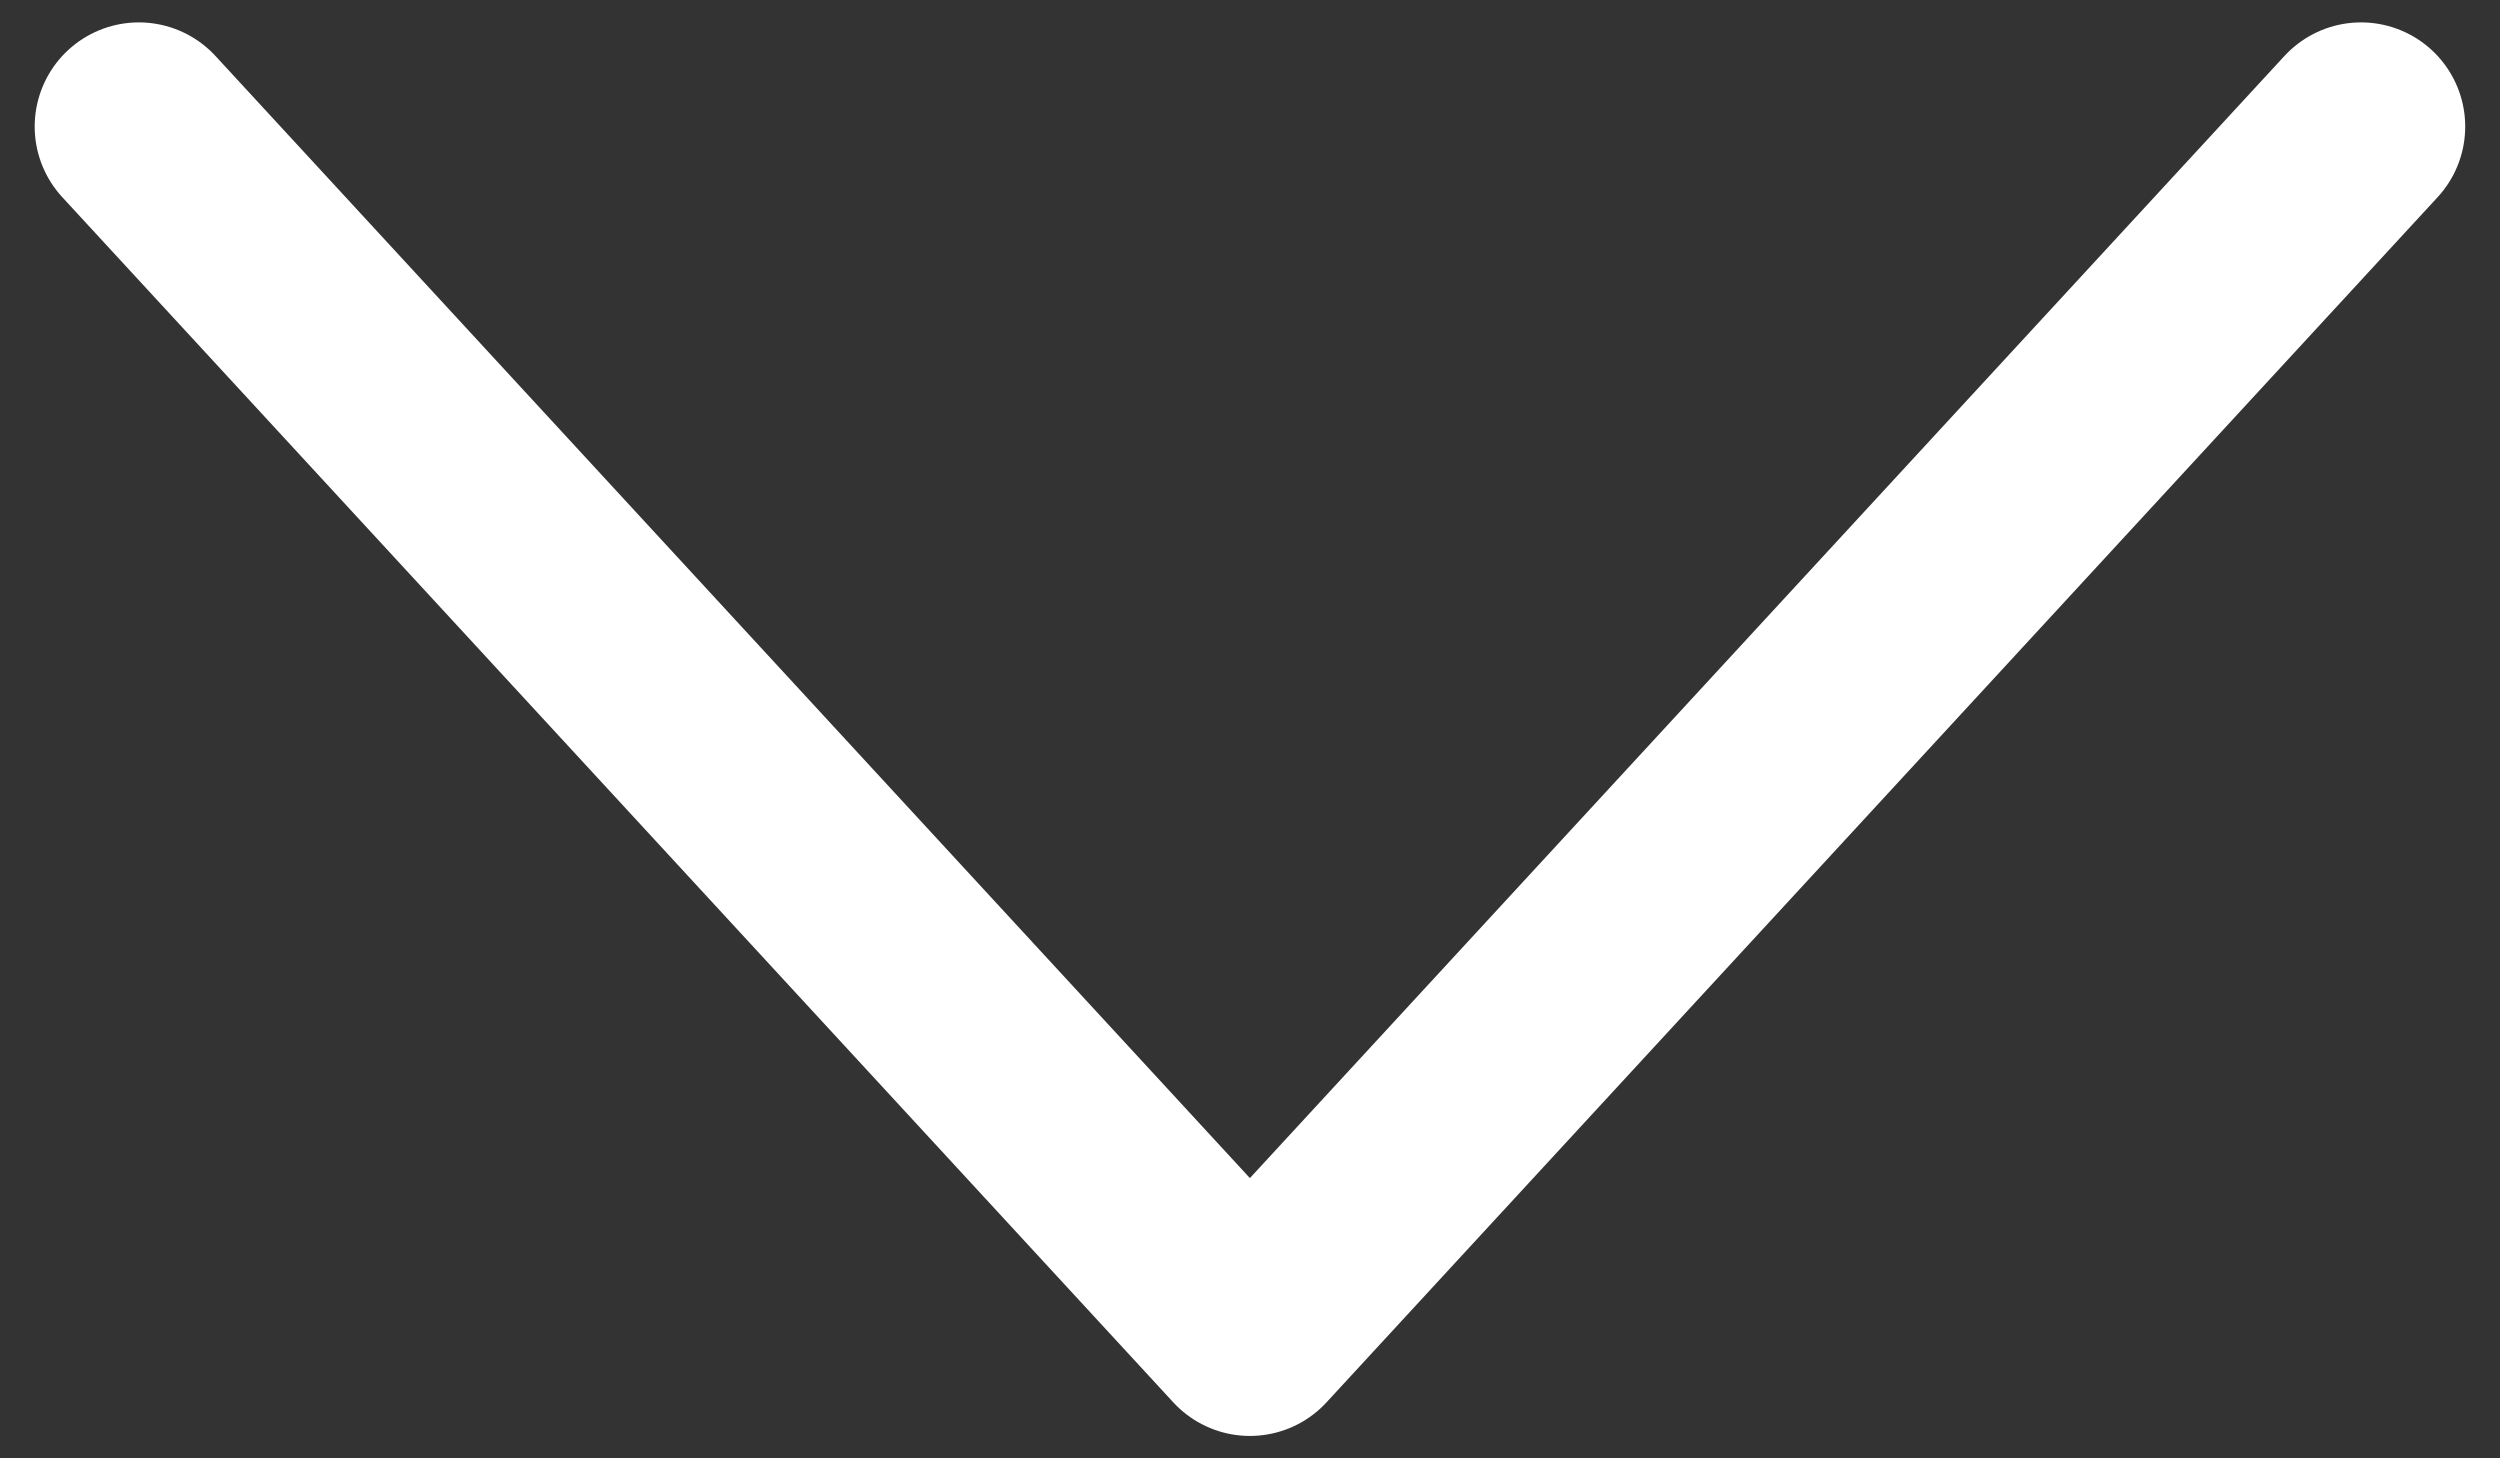 <svg width="24" height="14" viewBox="0 0 24 14" fill="none" xmlns="http://www.w3.org/2000/svg">
<rect x="0" y="0" width="24" height="14" fill="#333333" stroke="none"/>
<path d="M22.666 1.215L11.999 12.785L1.333 1.215" stroke="white" stroke-width="2" stroke-linecap="round" stroke-linejoin="round"/>
</svg>
